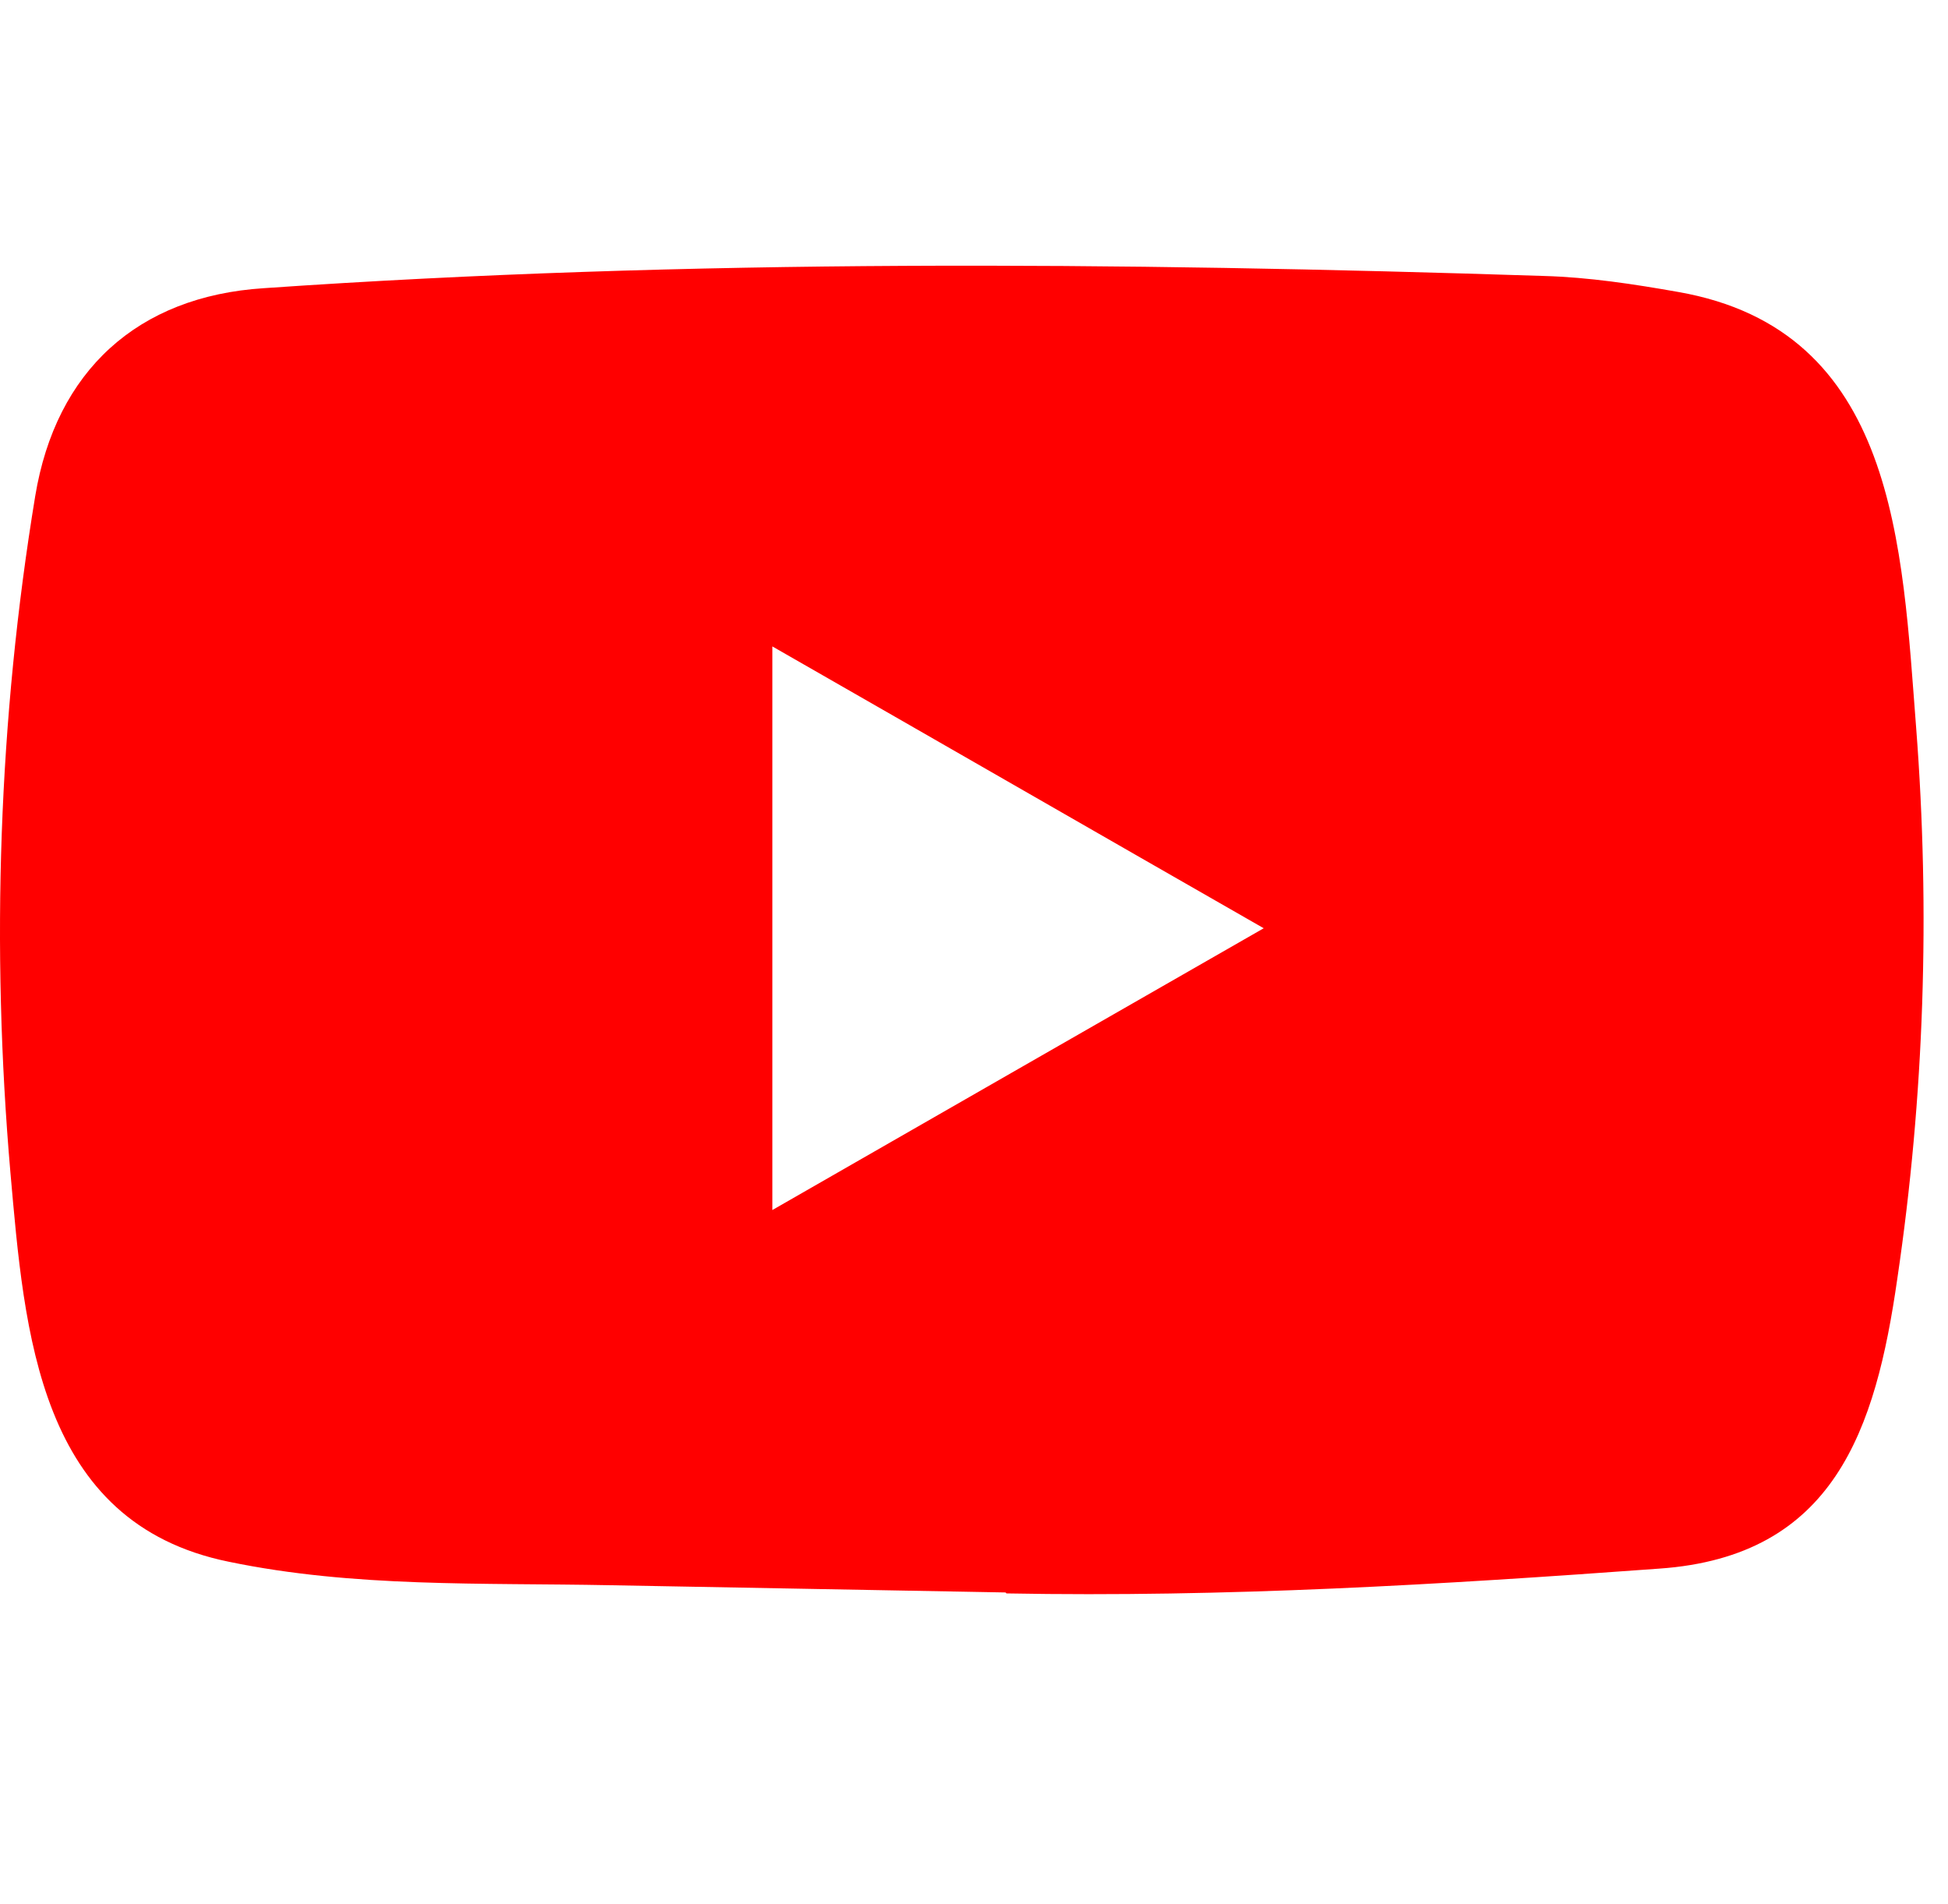 <svg width="44" height="43" viewBox="0 0 44 43" fill="none" xmlns="http://www.w3.org/2000/svg">
<path d="M22.687 35.961L13.773 35.798C10.887 35.741 7.993 35.855 5.164 35.267C0.859 34.389 0.555 30.086 0.235 26.476C-0.204 21.4 -0.034 16.233 0.796 11.2C1.264 8.376 3.107 6.691 5.958 6.508C15.581 5.842 25.268 5.921 34.87 6.232C35.884 6.26 36.905 6.416 37.905 6.593C42.841 7.456 42.961 12.334 43.281 16.439C43.6 20.587 43.465 24.756 42.855 28.876C42.366 32.287 41.43 35.147 37.479 35.423C32.529 35.785 27.693 36.075 22.729 35.983C22.729 35.961 22.701 35.961 22.687 35.961ZM17.446 27.325C21.176 25.187 24.835 23.085 28.544 20.962C24.807 18.824 21.155 16.721 17.446 14.598V27.325Z" fill="#FF0000"/>
</svg>
